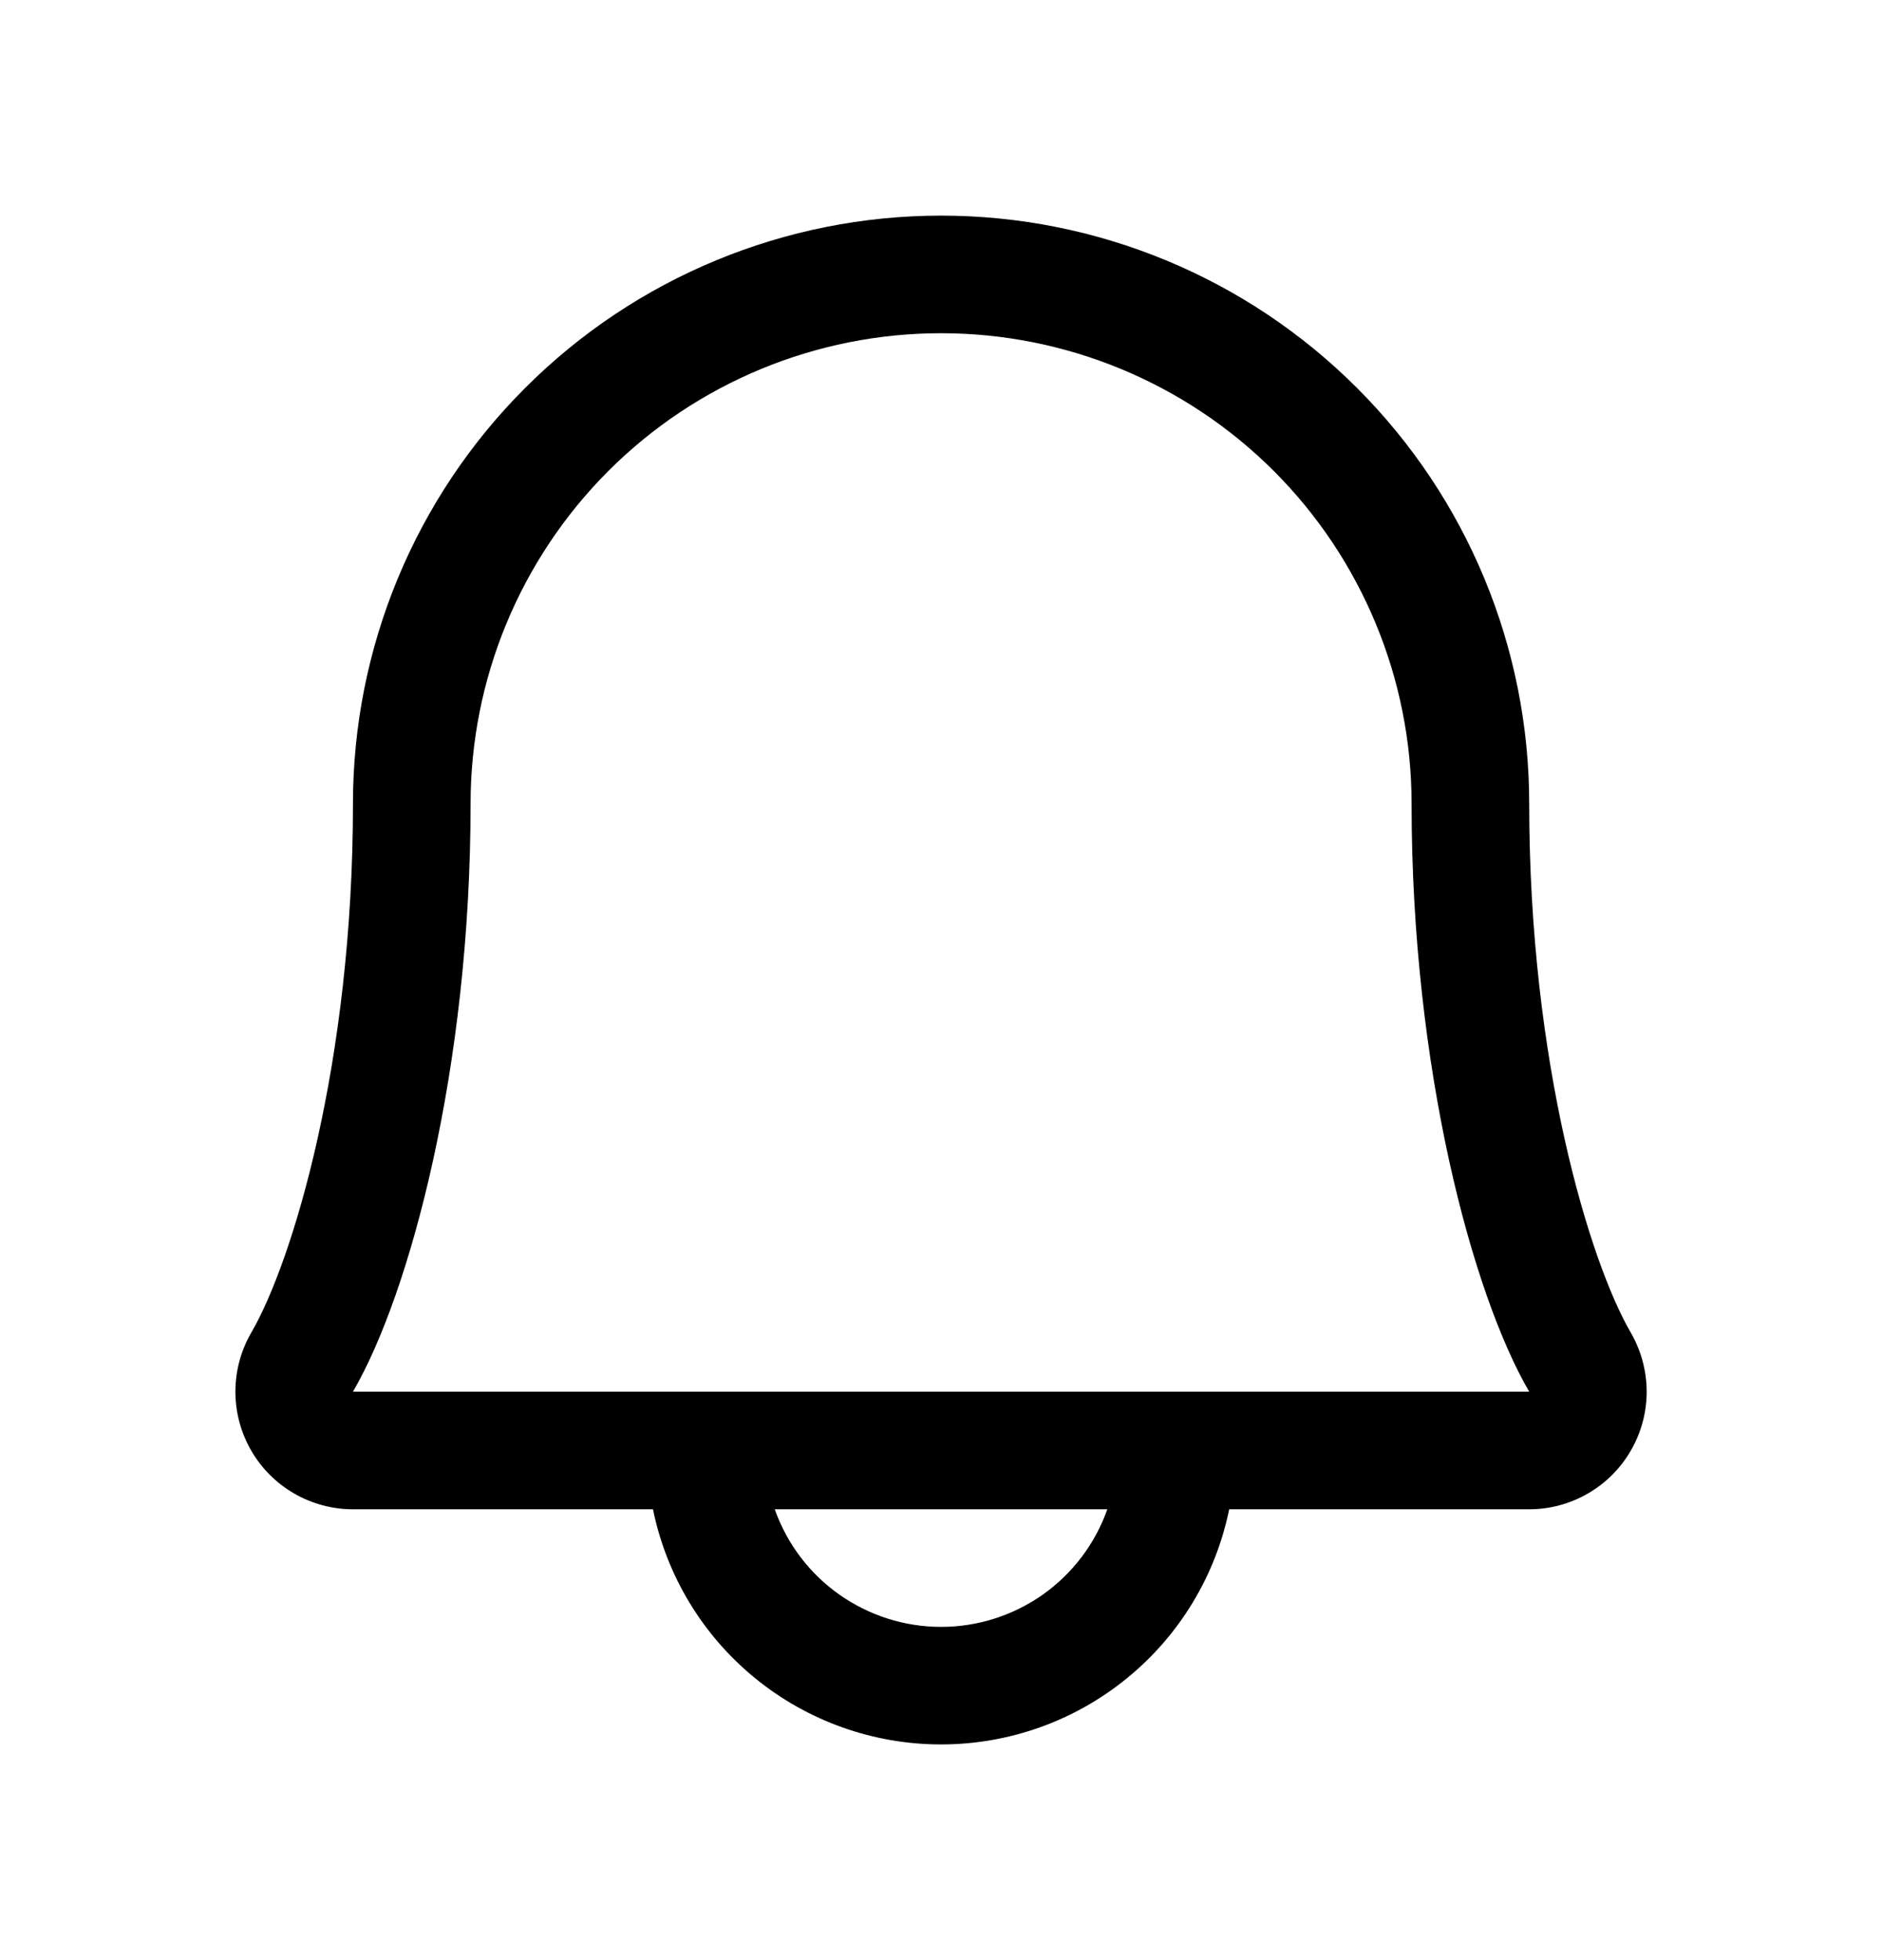<svg width="24" height="25" viewBox="0 0 24 25" fill="none" xmlns="http://www.w3.org/2000/svg">
<path d="M20.795 16.994C20.274 16.098 19.501 13.562 19.501 10.25C19.501 8.261 18.711 6.353 17.304 4.947C15.898 3.54 13.99 2.75 12.001 2.75C10.012 2.75 8.104 3.54 6.698 4.947C5.291 6.353 4.501 8.261 4.501 10.25C4.501 13.563 3.726 16.098 3.206 16.994C3.073 17.222 3.003 17.481 3.002 17.745C3.001 18.009 3.07 18.268 3.201 18.497C3.332 18.726 3.522 18.916 3.75 19.048C3.978 19.18 4.237 19.25 4.501 19.25H8.327C8.5 20.097 8.96 20.858 9.629 21.404C10.299 21.951 11.137 22.249 12.001 22.249C12.865 22.249 13.703 21.951 14.372 21.404C15.042 20.858 15.502 20.097 15.675 19.25H19.501C19.765 19.25 20.023 19.18 20.252 19.047C20.48 18.915 20.669 18.725 20.8 18.496C20.931 18.268 21 18.008 20.999 17.745C20.998 17.481 20.927 17.222 20.795 16.994ZM12.001 20.75C11.536 20.75 11.082 20.605 10.702 20.337C10.322 20.068 10.035 19.689 9.88 19.25H14.121C13.966 19.689 13.679 20.068 13.3 20.337C12.92 20.605 12.466 20.75 12.001 20.75ZM4.501 17.75C5.223 16.509 6.001 13.633 6.001 10.25C6.001 8.659 6.633 7.133 7.758 6.007C8.883 4.882 10.41 4.25 12.001 4.25C13.592 4.25 15.118 4.882 16.244 6.007C17.369 7.133 18.001 8.659 18.001 10.25C18.001 13.63 18.777 16.506 19.501 17.75H4.501Z" fill="black"/>
</svg>
